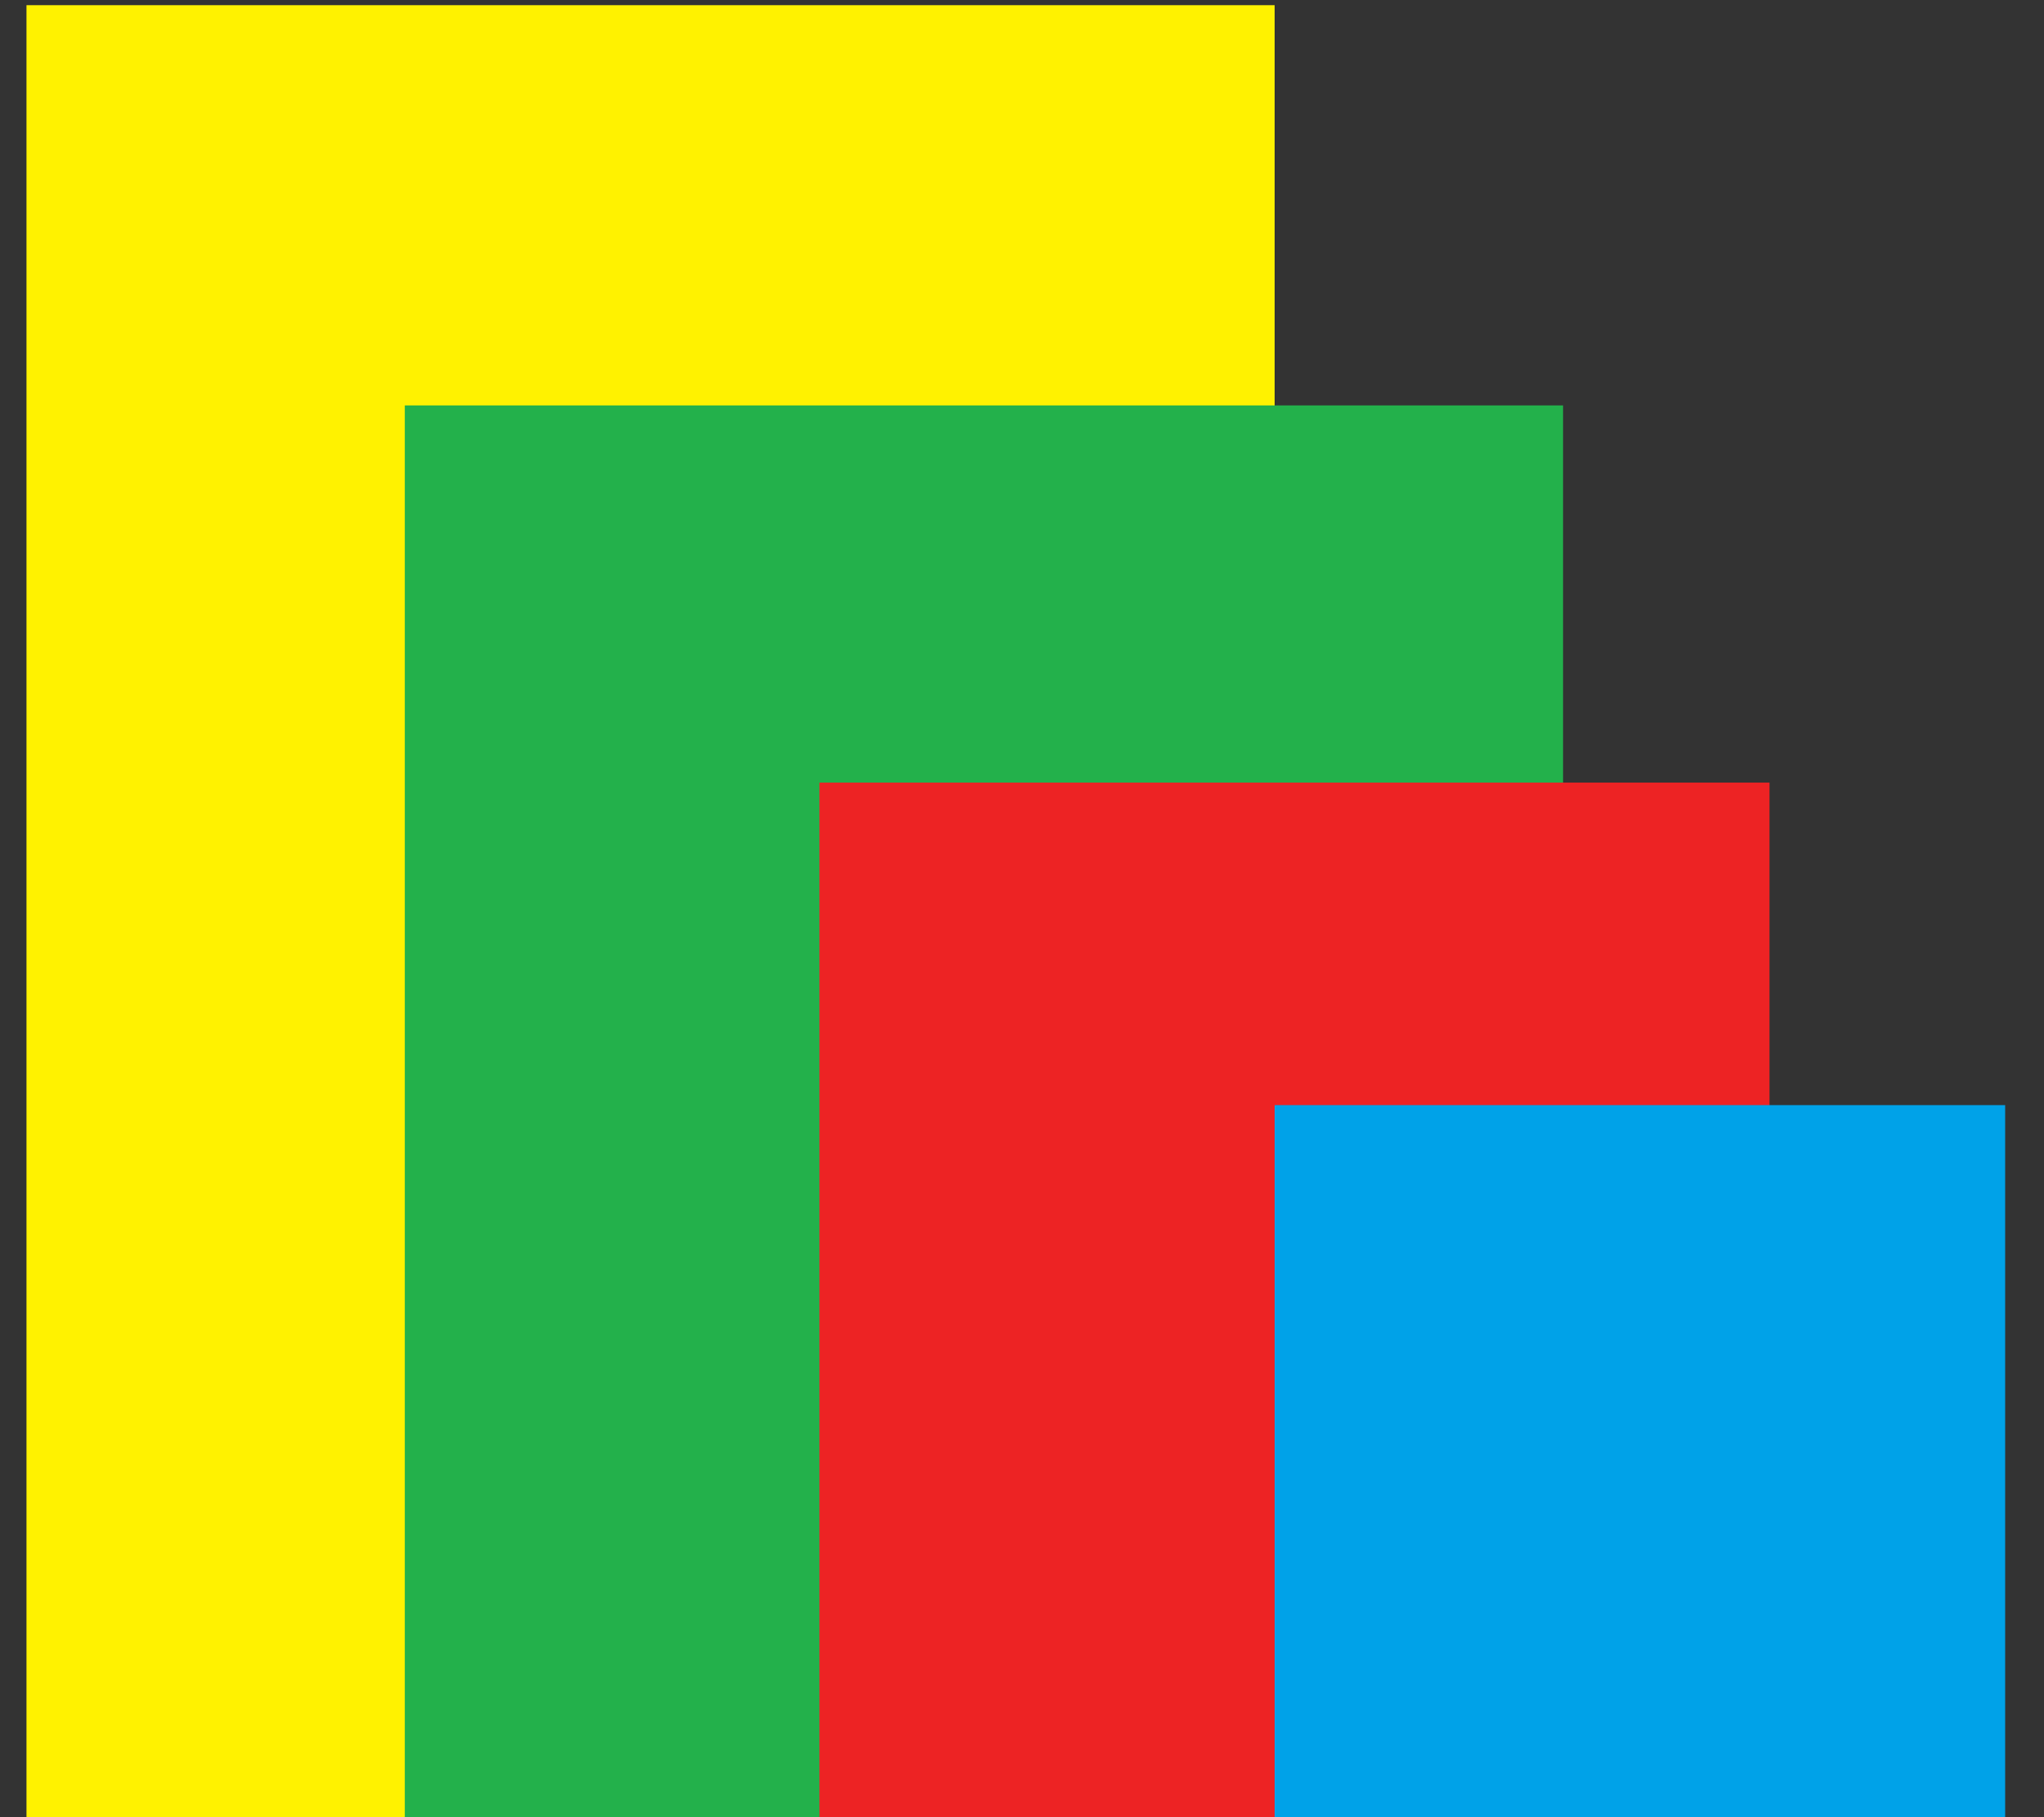 <?xml version="1.0" encoding="UTF-8" standalone="no"?>
<!-- Created with Inkscape (http://www.inkscape.org/) -->

<svg
   width="45mm"
   height="40mm"
   viewBox="0 0 45 40"
   version="1.1"
   id="svg5"
   inkscape:version="1.3 (0e150ed, 2023-07-21)"
   sodipodi:docname="icon.svg"
   xmlns:inkscape="http://www.inkscape.org/namespaces/inkscape"
   xmlns:sodipodi="http://sodipodi.sourceforge.net/DTD/sodipodi-0.dtd"
   xmlns="http://www.w3.org/2000/svg"
   xmlns:svg="http://www.w3.org/2000/svg">
  <rect x="0" y="0" width="45" height="40" fill="#333333" stroke="none"/>
  <sodipodi:namedview
     id="namedview7"
     pagecolor="#4b4b4b"
     bordercolor="#666666"
     borderopacity="1.0"
     inkscape:pageshadow="2"
     inkscape:pageopacity="0"
     inkscape:pagecheckerboard="0"
     inkscape:document-units="mm"
     showgrid="false"
     inkscape:zoom="1.1243229"
     inkscape:cx="252.59647"
     inkscape:cy="237.03155"
     inkscape:window-width="1680"
     inkscape:window-height="936"
     inkscape:window-x="0"
     inkscape:window-y="25"
     inkscape:window-maximized="0"
     inkscape:current-layer="layer1"
     inkscape:showpageshadow="2"
     inkscape:deskcolor="#d1d1d1" />
  <defs
     id="defs2" />
  <g
     inkscape:label="レイヤー 1"
     inkscape:groupmode="layer"
     id="layer1">
    <rect
       style="fill:#fff200;fill-opacity:1;stroke-width:0.313"
       id="rect846"
       width="27.479"
       height="40.559"
       x="0.583"
       y="0.114" />
    <rect
       style="fill:#23b14b;fill-opacity:1;stroke-width:0.318"
       id="rect914"
       width="25.5"
       height="31.728"
       x="8.912"
       y="8.924" />
    <rect
       style="fill:#ed2324;fill-opacity:1;stroke-width:0.296"
       id="rect982"
       width="20.916"
       height="23.446"
       x="18.041"
       y="17.227" />
    <rect
       style="fill:#00a2e8;fill-opacity:1;stroke-width:0.289"
       id="rect1050"
       width="16.083"
       height="16.326"
       x="28.062"
       y="24.326" />
  </g>
</svg>
